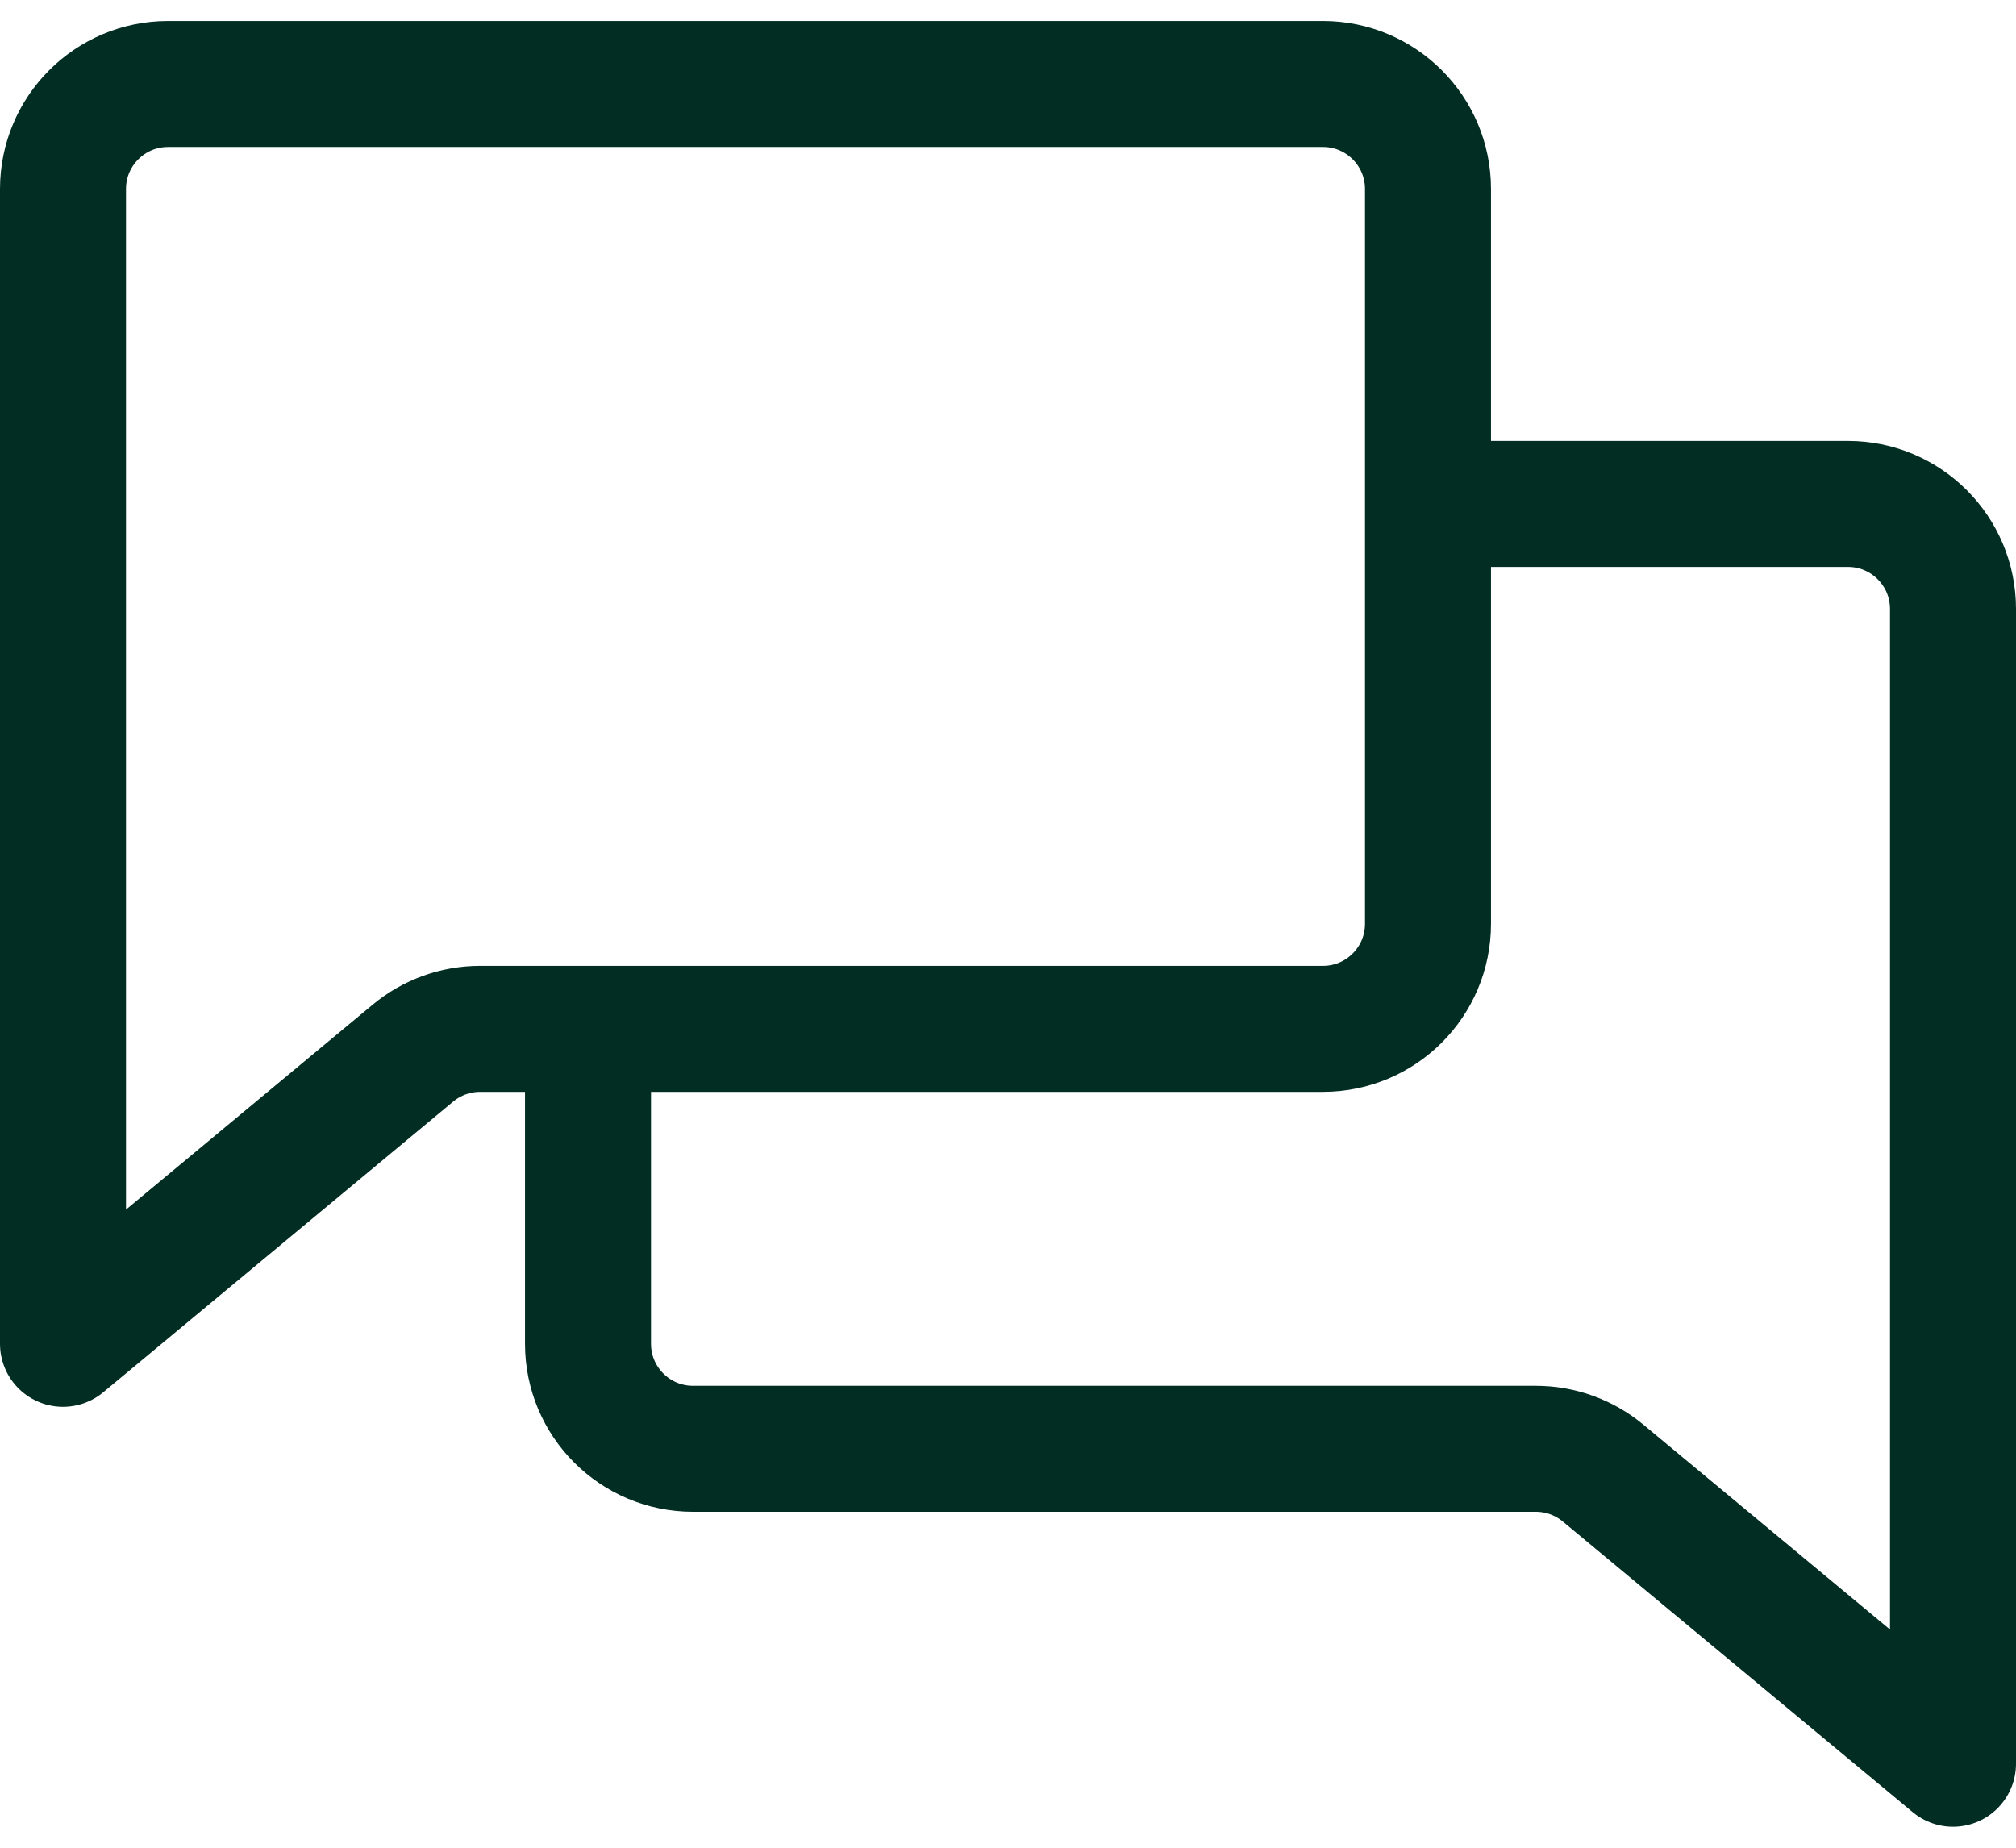 <svg width="24" height="22" viewBox="0 0 24 22" fill="none" xmlns="http://www.w3.org/2000/svg">
<path d="M17 6H22C22.69 6 23.25 6.56 23.25 7.25V21L19.084 17.539C18.859 17.352 18.576 17.25 18.284 17.25H8.25C7.56 17.25 7 16.69 7 16V12.25M17 6V2.25C17 1.56 16.44 1 15.75 1H2C1.31 1 0.75 1.56 0.75 2.25V16L4.916 12.539C5.141 12.352 5.424 12.25 5.716 12.25H7M17 6V11C17 11.69 16.44 12.25 15.75 12.25H7" stroke="#012D22" stroke-width="1.5" stroke-linecap="round" stroke-linejoin="round"/>
</svg>
